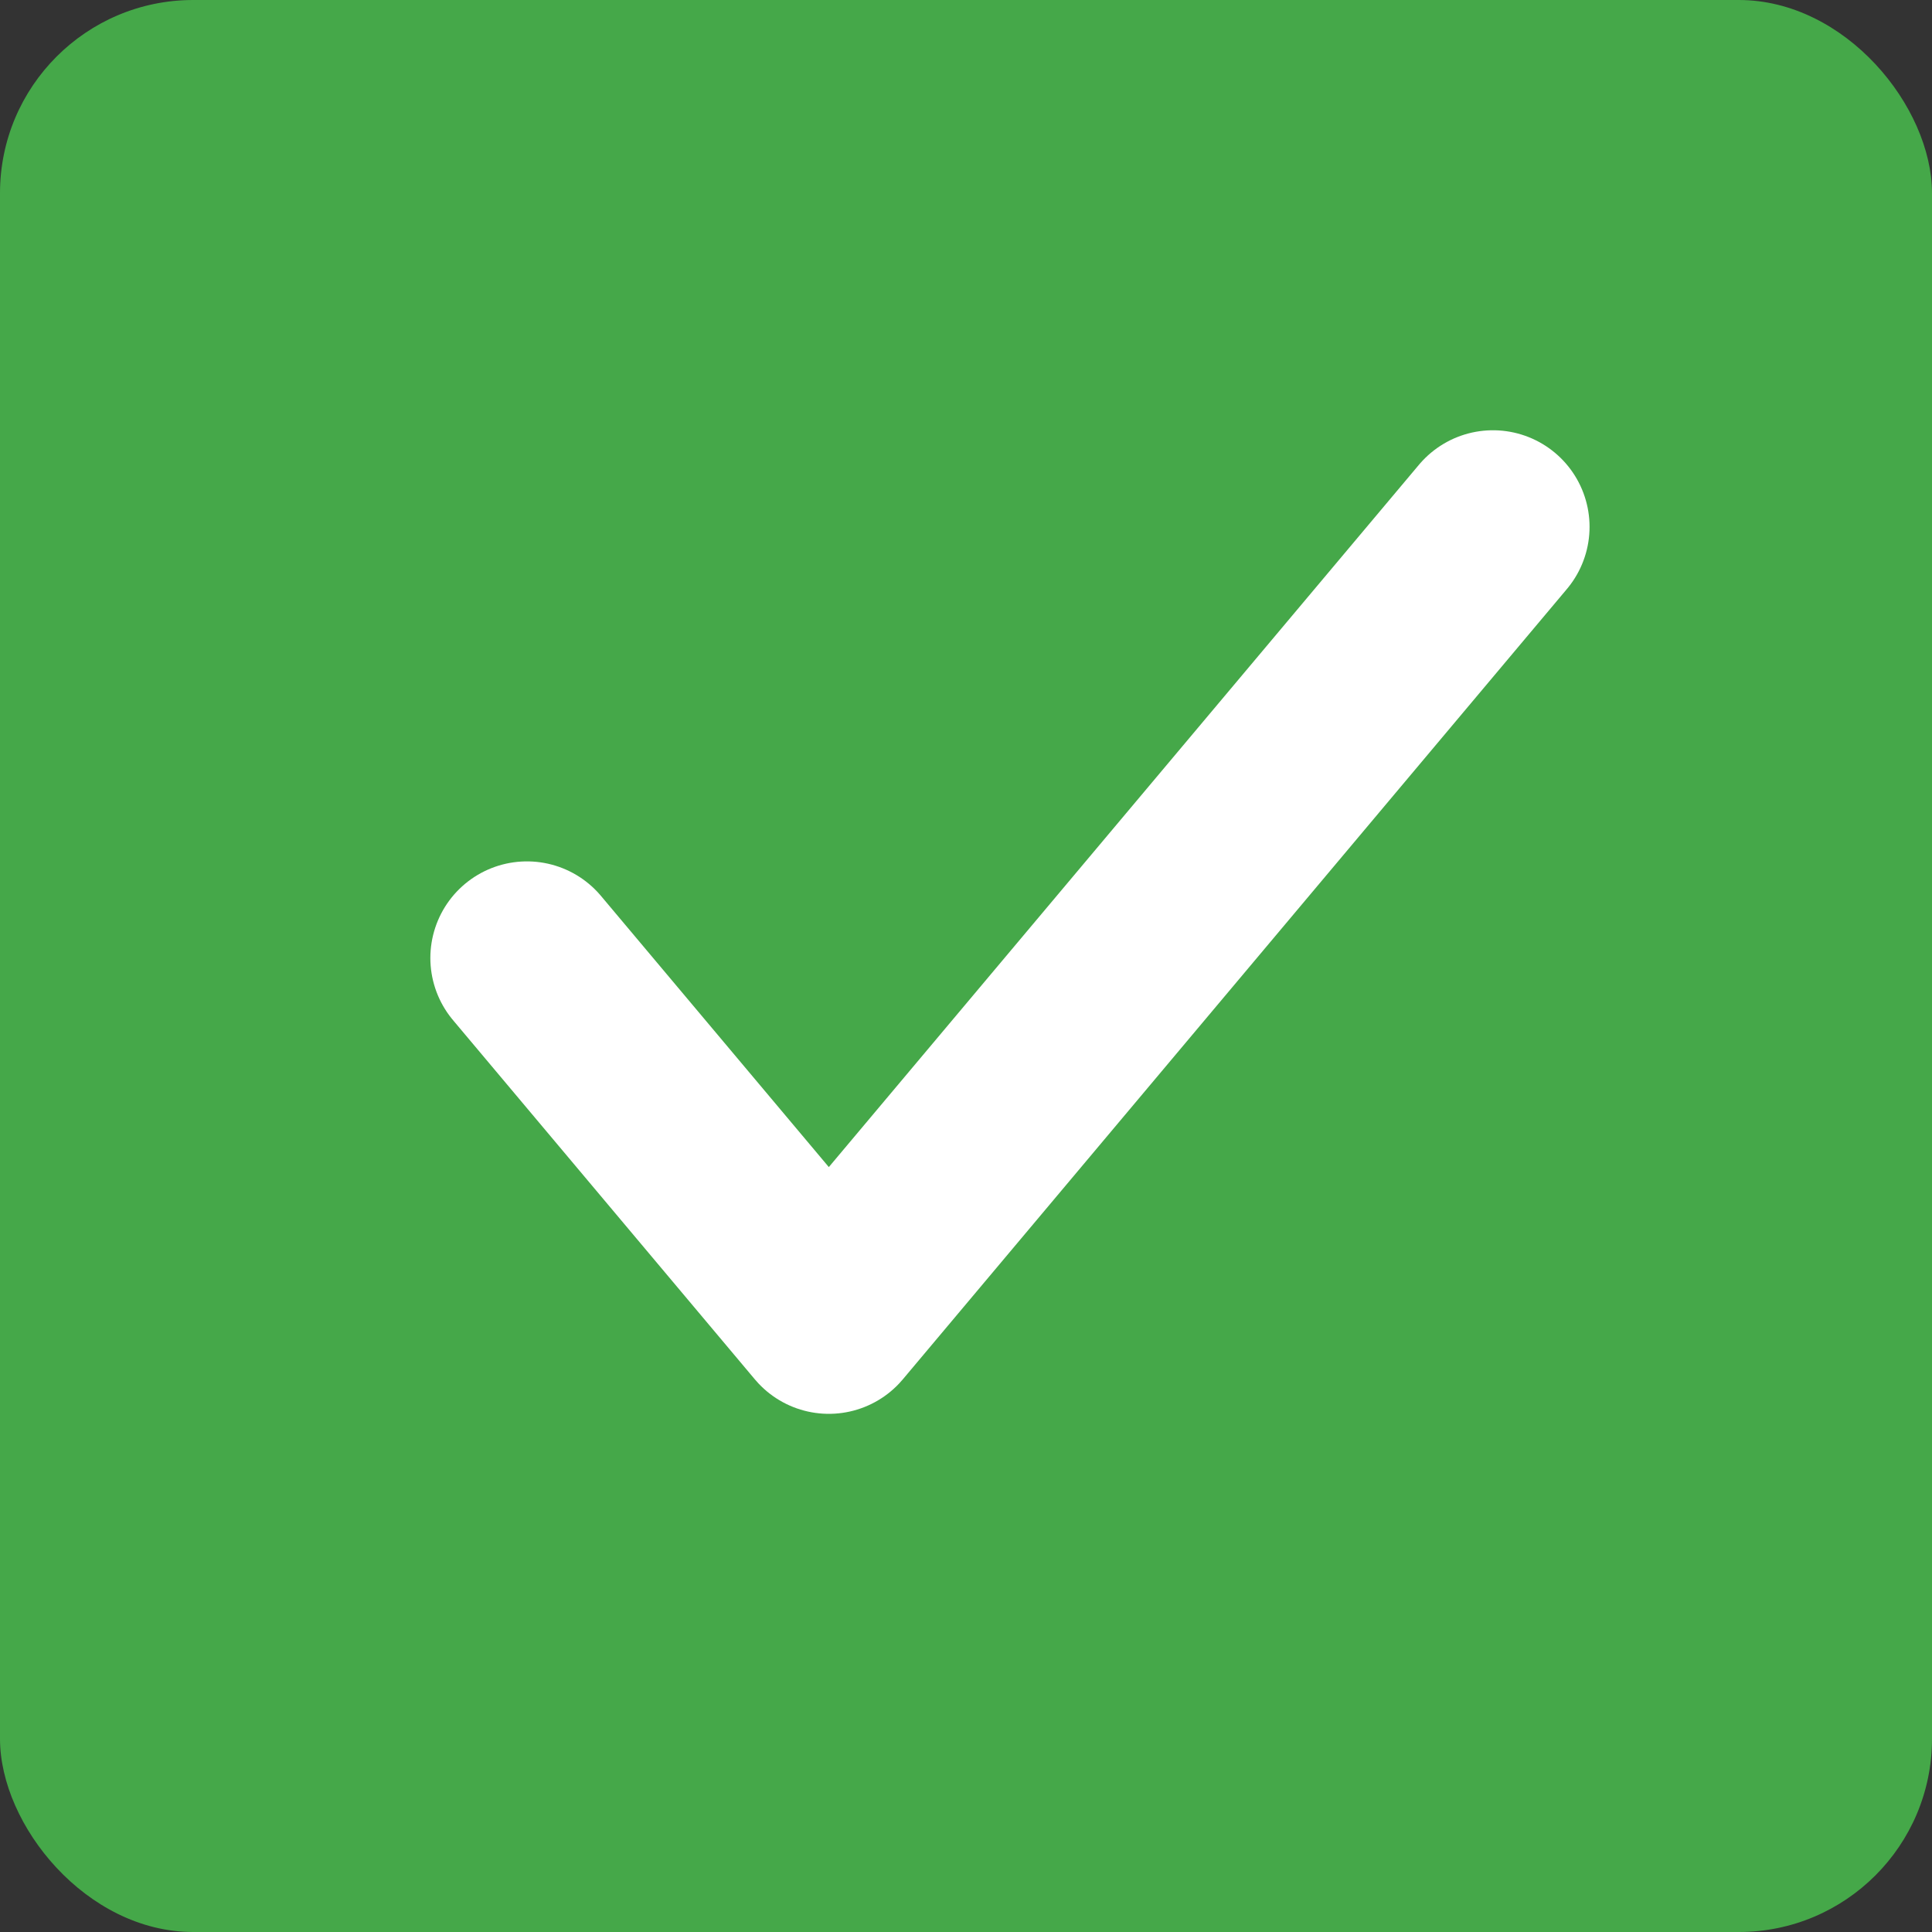 <svg width="20" height="20" viewBox="0 0 20 20" fill="none" xmlns="http://www.w3.org/2000/svg">
<rect x="0" y="0" width="20" height="20" fill="#333333" stroke="none"/>
<rect width="20" height="20" rx="2" fill="#45A849"/>
<path d="M15.455 5.454L8.58 13.636L5.455 9.917" stroke="white" stroke-width="2" stroke-linecap="round" stroke-linejoin="round"/>
</svg>
